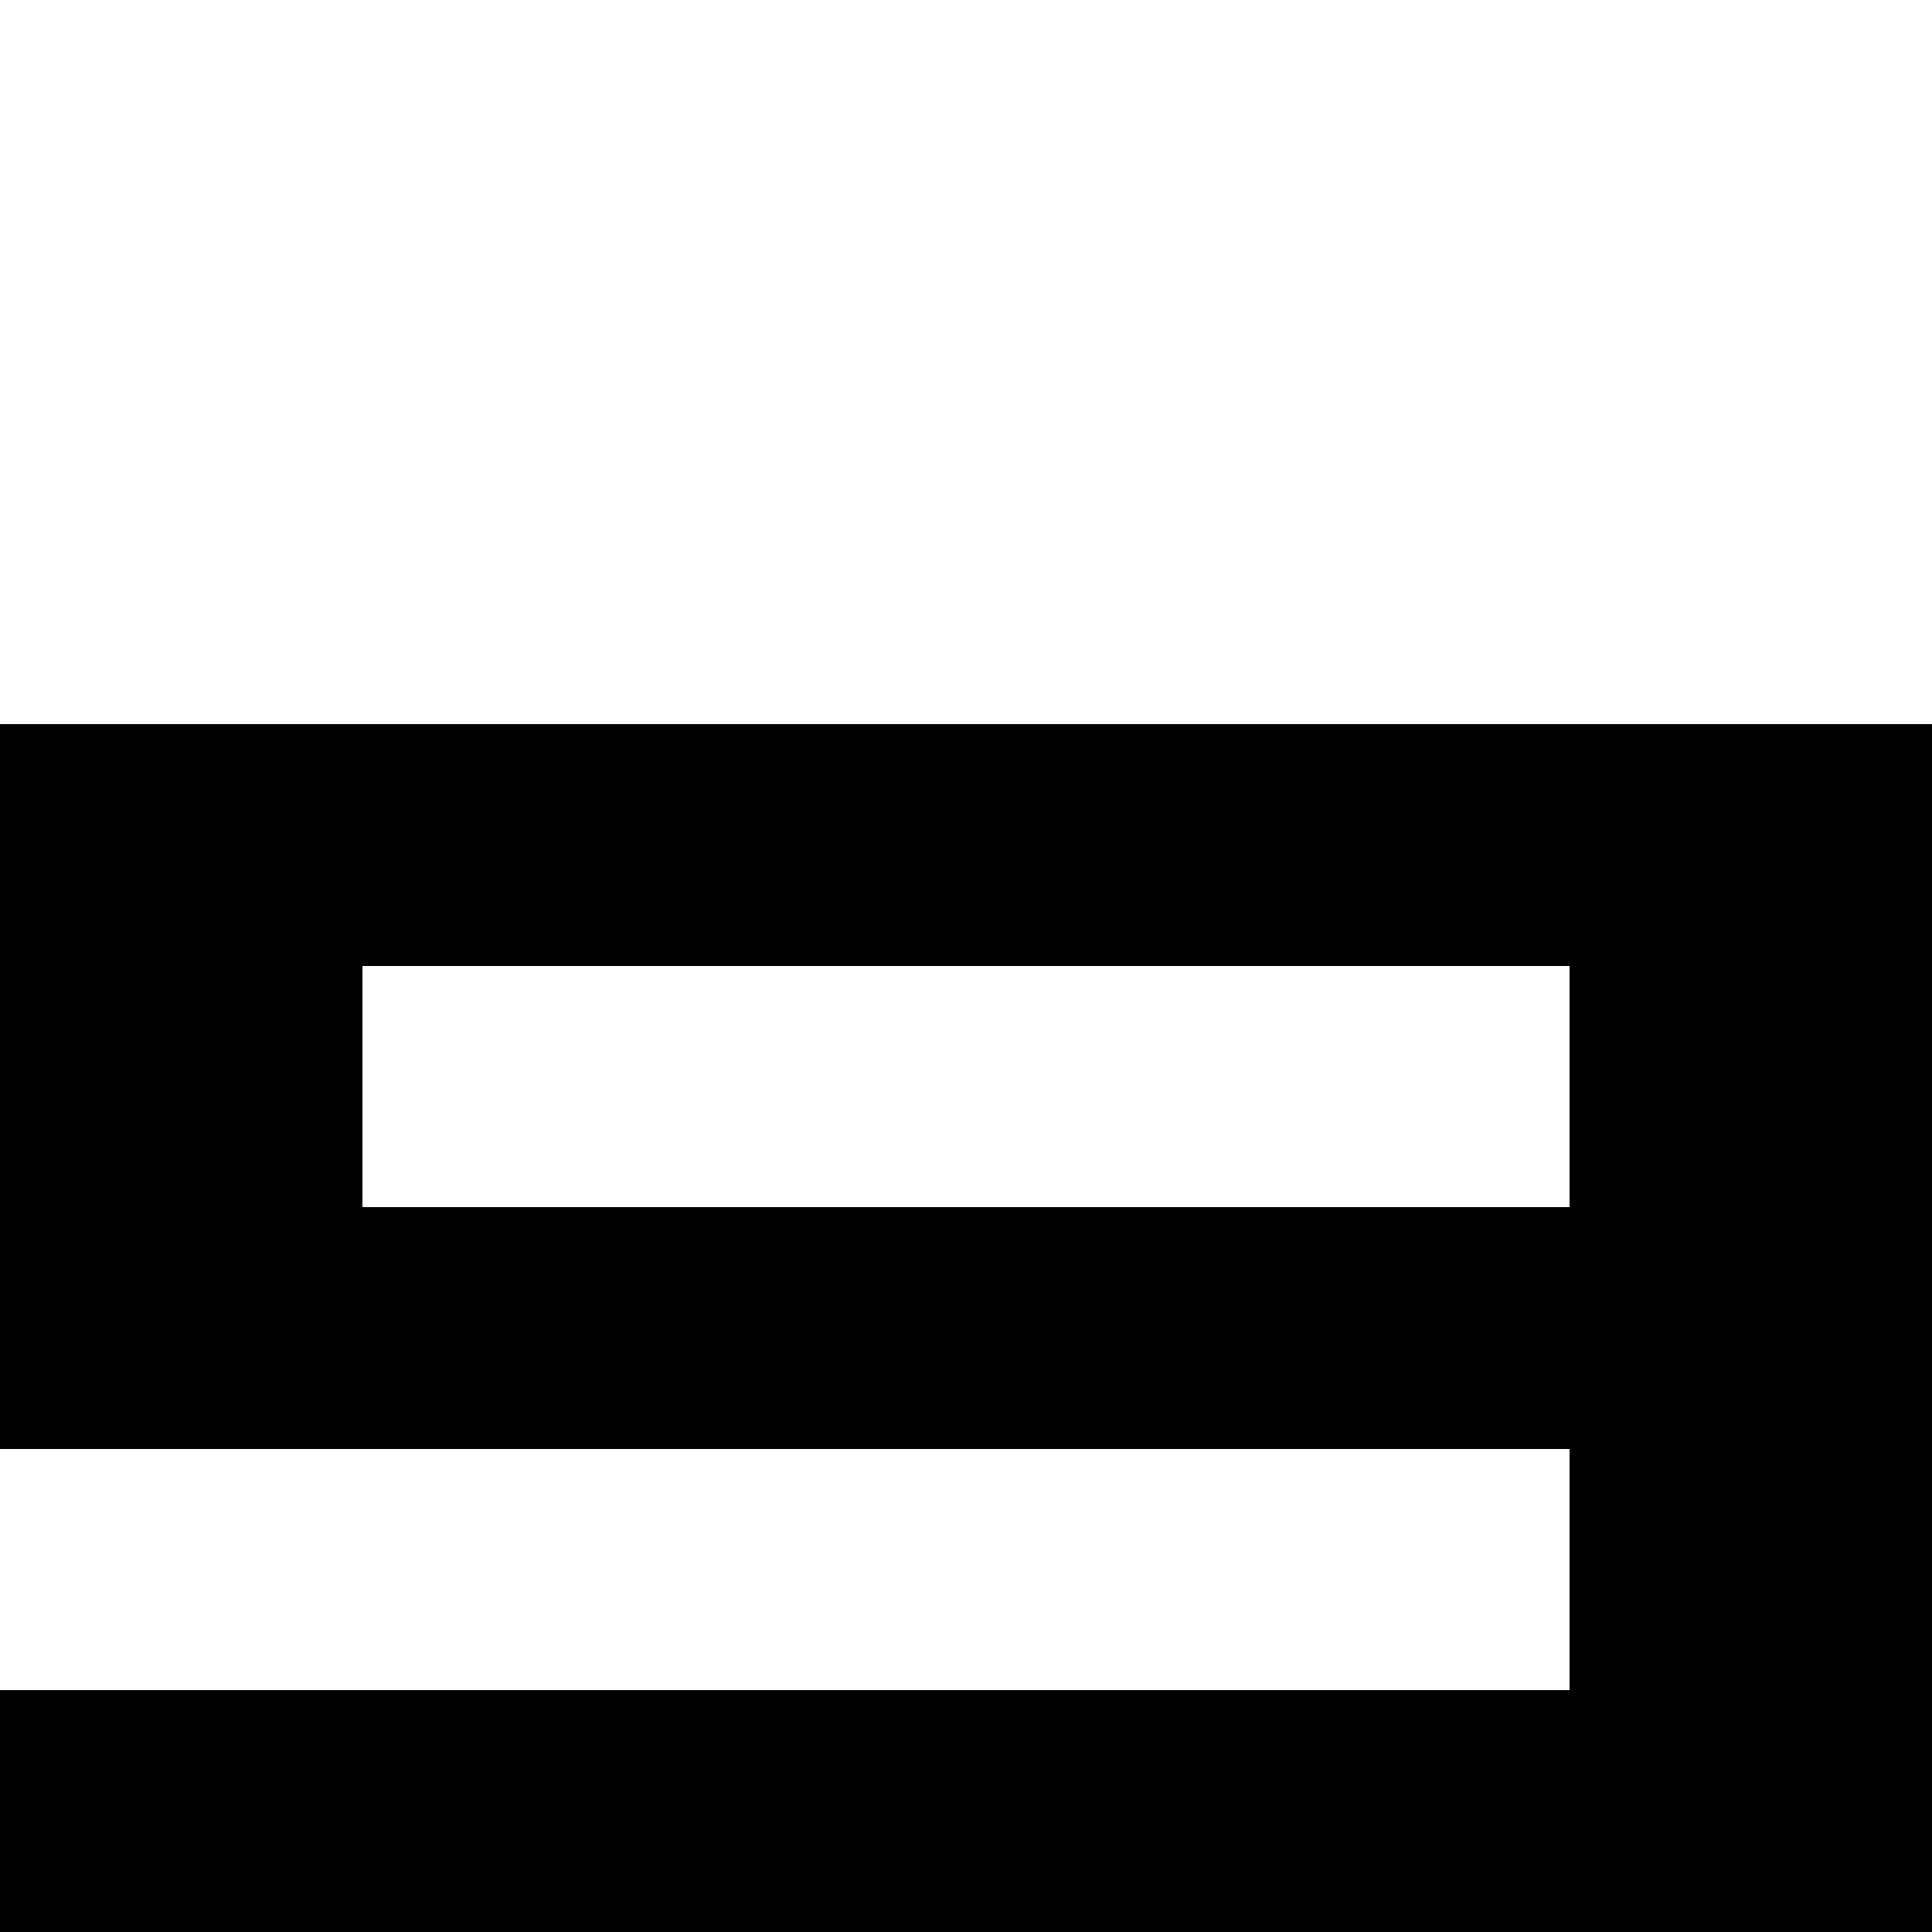 <svg xmlns="http://www.w3.org/2000/svg" viewBox="0 -0.5 16 16" shape-rendering="crispEdges">
<path stroke="#000000" d="M0 6h16M0 7h16M0 8h3M13 8h3M0 9h3M13 9h3M0 10h16M0 11h16M13 12h3M13 13h3M0 14h16M0 15h16" />
</svg>